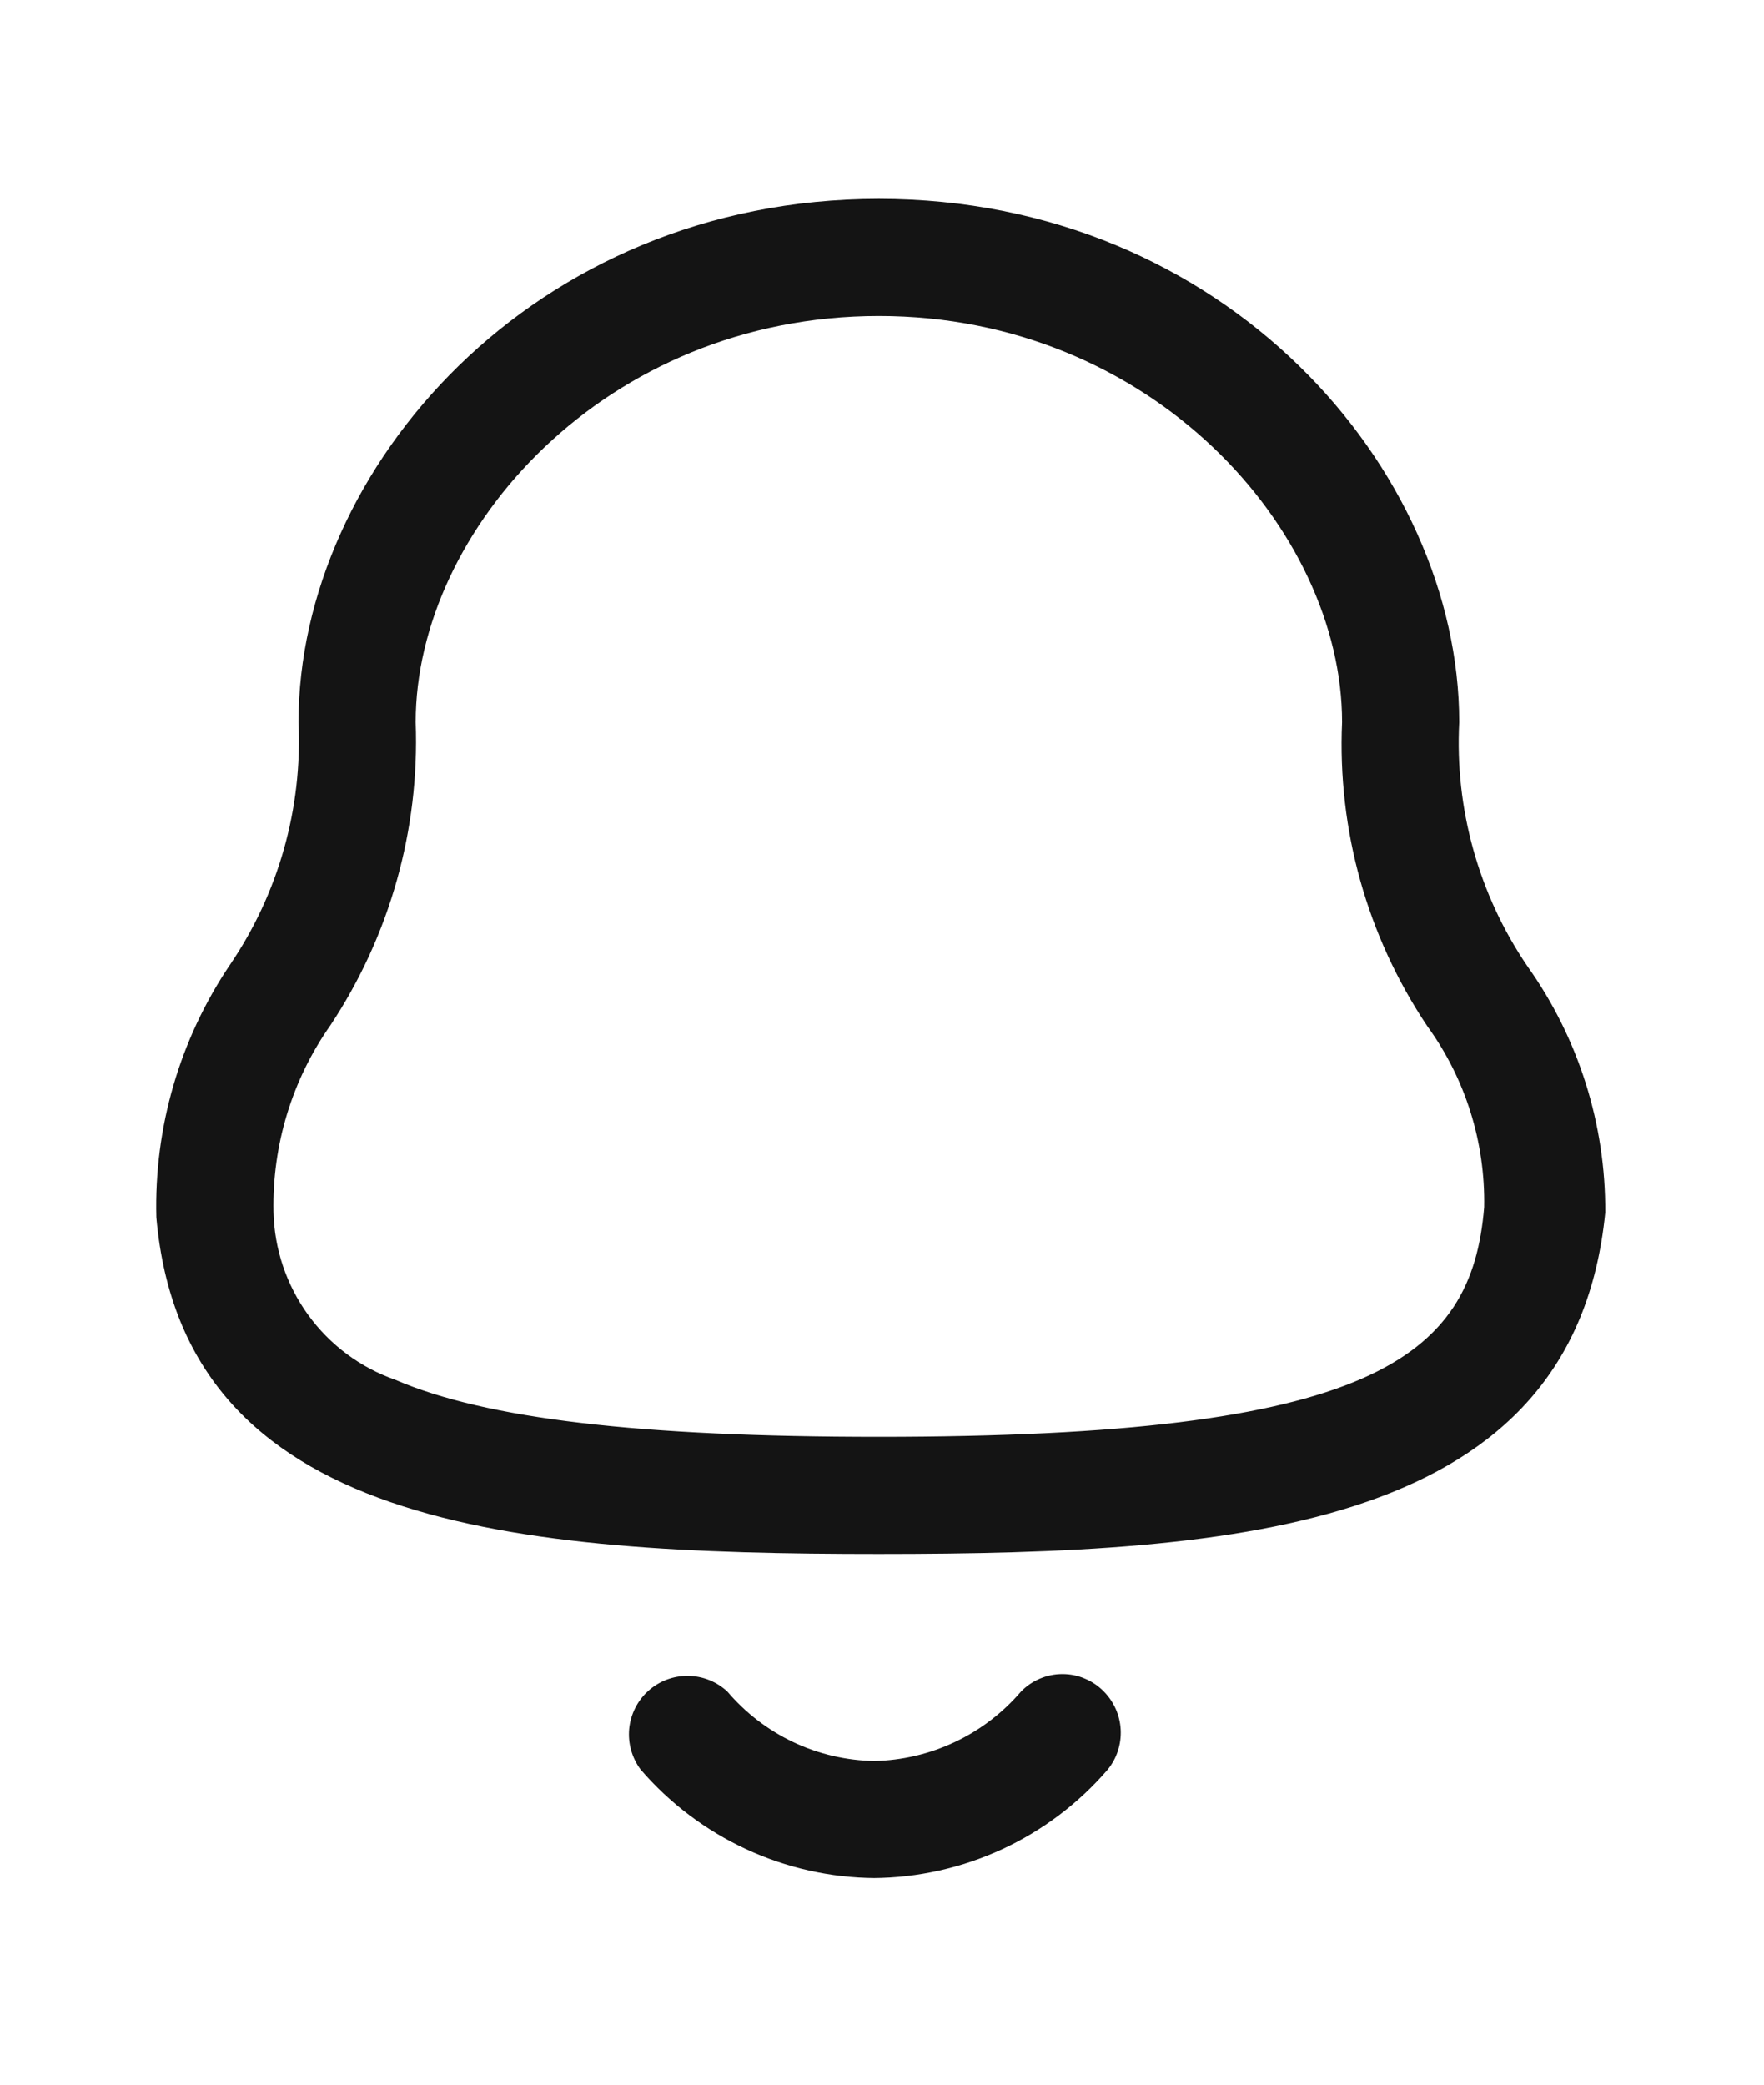 <svg width="22" height="26" viewBox="0 0 22 26" fill="none" xmlns="http://www.w3.org/2000/svg">
<path d="M10.961 19.381C6.402 19.381 2.291 19.06 1.95 15.183C1.921 14.064 2.241 12.964 2.866 12.036C3.472 11.146 3.773 10.083 3.723 9.007C3.723 5.85 6.645 2.48 10.961 2.48C15.276 2.48 18.199 5.85 18.199 9.007C18.143 10.085 18.44 11.152 19.046 12.046C19.686 12.944 20.027 14.021 20.02 15.124C19.631 19.06 15.51 19.381 10.961 19.381ZM10.961 3.941C7.551 3.941 5.184 6.61 5.184 9.007C5.234 10.347 4.862 11.668 4.122 12.786C3.643 13.466 3.394 14.282 3.411 15.114C3.421 15.577 3.572 16.025 3.843 16.399C4.115 16.774 4.494 17.056 4.931 17.209C6.061 17.696 7.98 17.92 10.961 17.92C17.098 17.92 18.355 16.946 18.51 15.056C18.525 14.245 18.276 13.452 17.799 12.796C17.051 11.678 16.679 10.351 16.738 9.007C16.738 6.61 14.361 3.941 10.961 3.941Z" fill="#141414"/>
<path d="M10.912 23.424C10.357 23.42 9.809 23.297 9.305 23.063C8.801 22.829 8.353 22.491 7.99 22.07C7.881 21.924 7.83 21.742 7.847 21.561C7.865 21.379 7.95 21.21 8.085 21.088C8.221 20.966 8.397 20.899 8.58 20.901C8.762 20.902 8.938 20.972 9.071 21.096C9.297 21.362 9.578 21.578 9.893 21.727C10.209 21.877 10.553 21.957 10.903 21.963C11.252 21.956 11.595 21.875 11.911 21.725C12.227 21.576 12.507 21.361 12.734 21.096C12.801 21.027 12.882 20.972 12.97 20.935C13.059 20.897 13.154 20.878 13.25 20.878C13.347 20.878 13.442 20.897 13.53 20.935C13.619 20.972 13.7 21.027 13.767 21.096C13.893 21.224 13.968 21.394 13.977 21.573C13.986 21.753 13.929 21.93 13.815 22.07C13.453 22.491 13.005 22.829 12.501 23.063C11.996 23.297 11.448 23.42 10.893 23.424" fill="#141414"/>
</svg>

